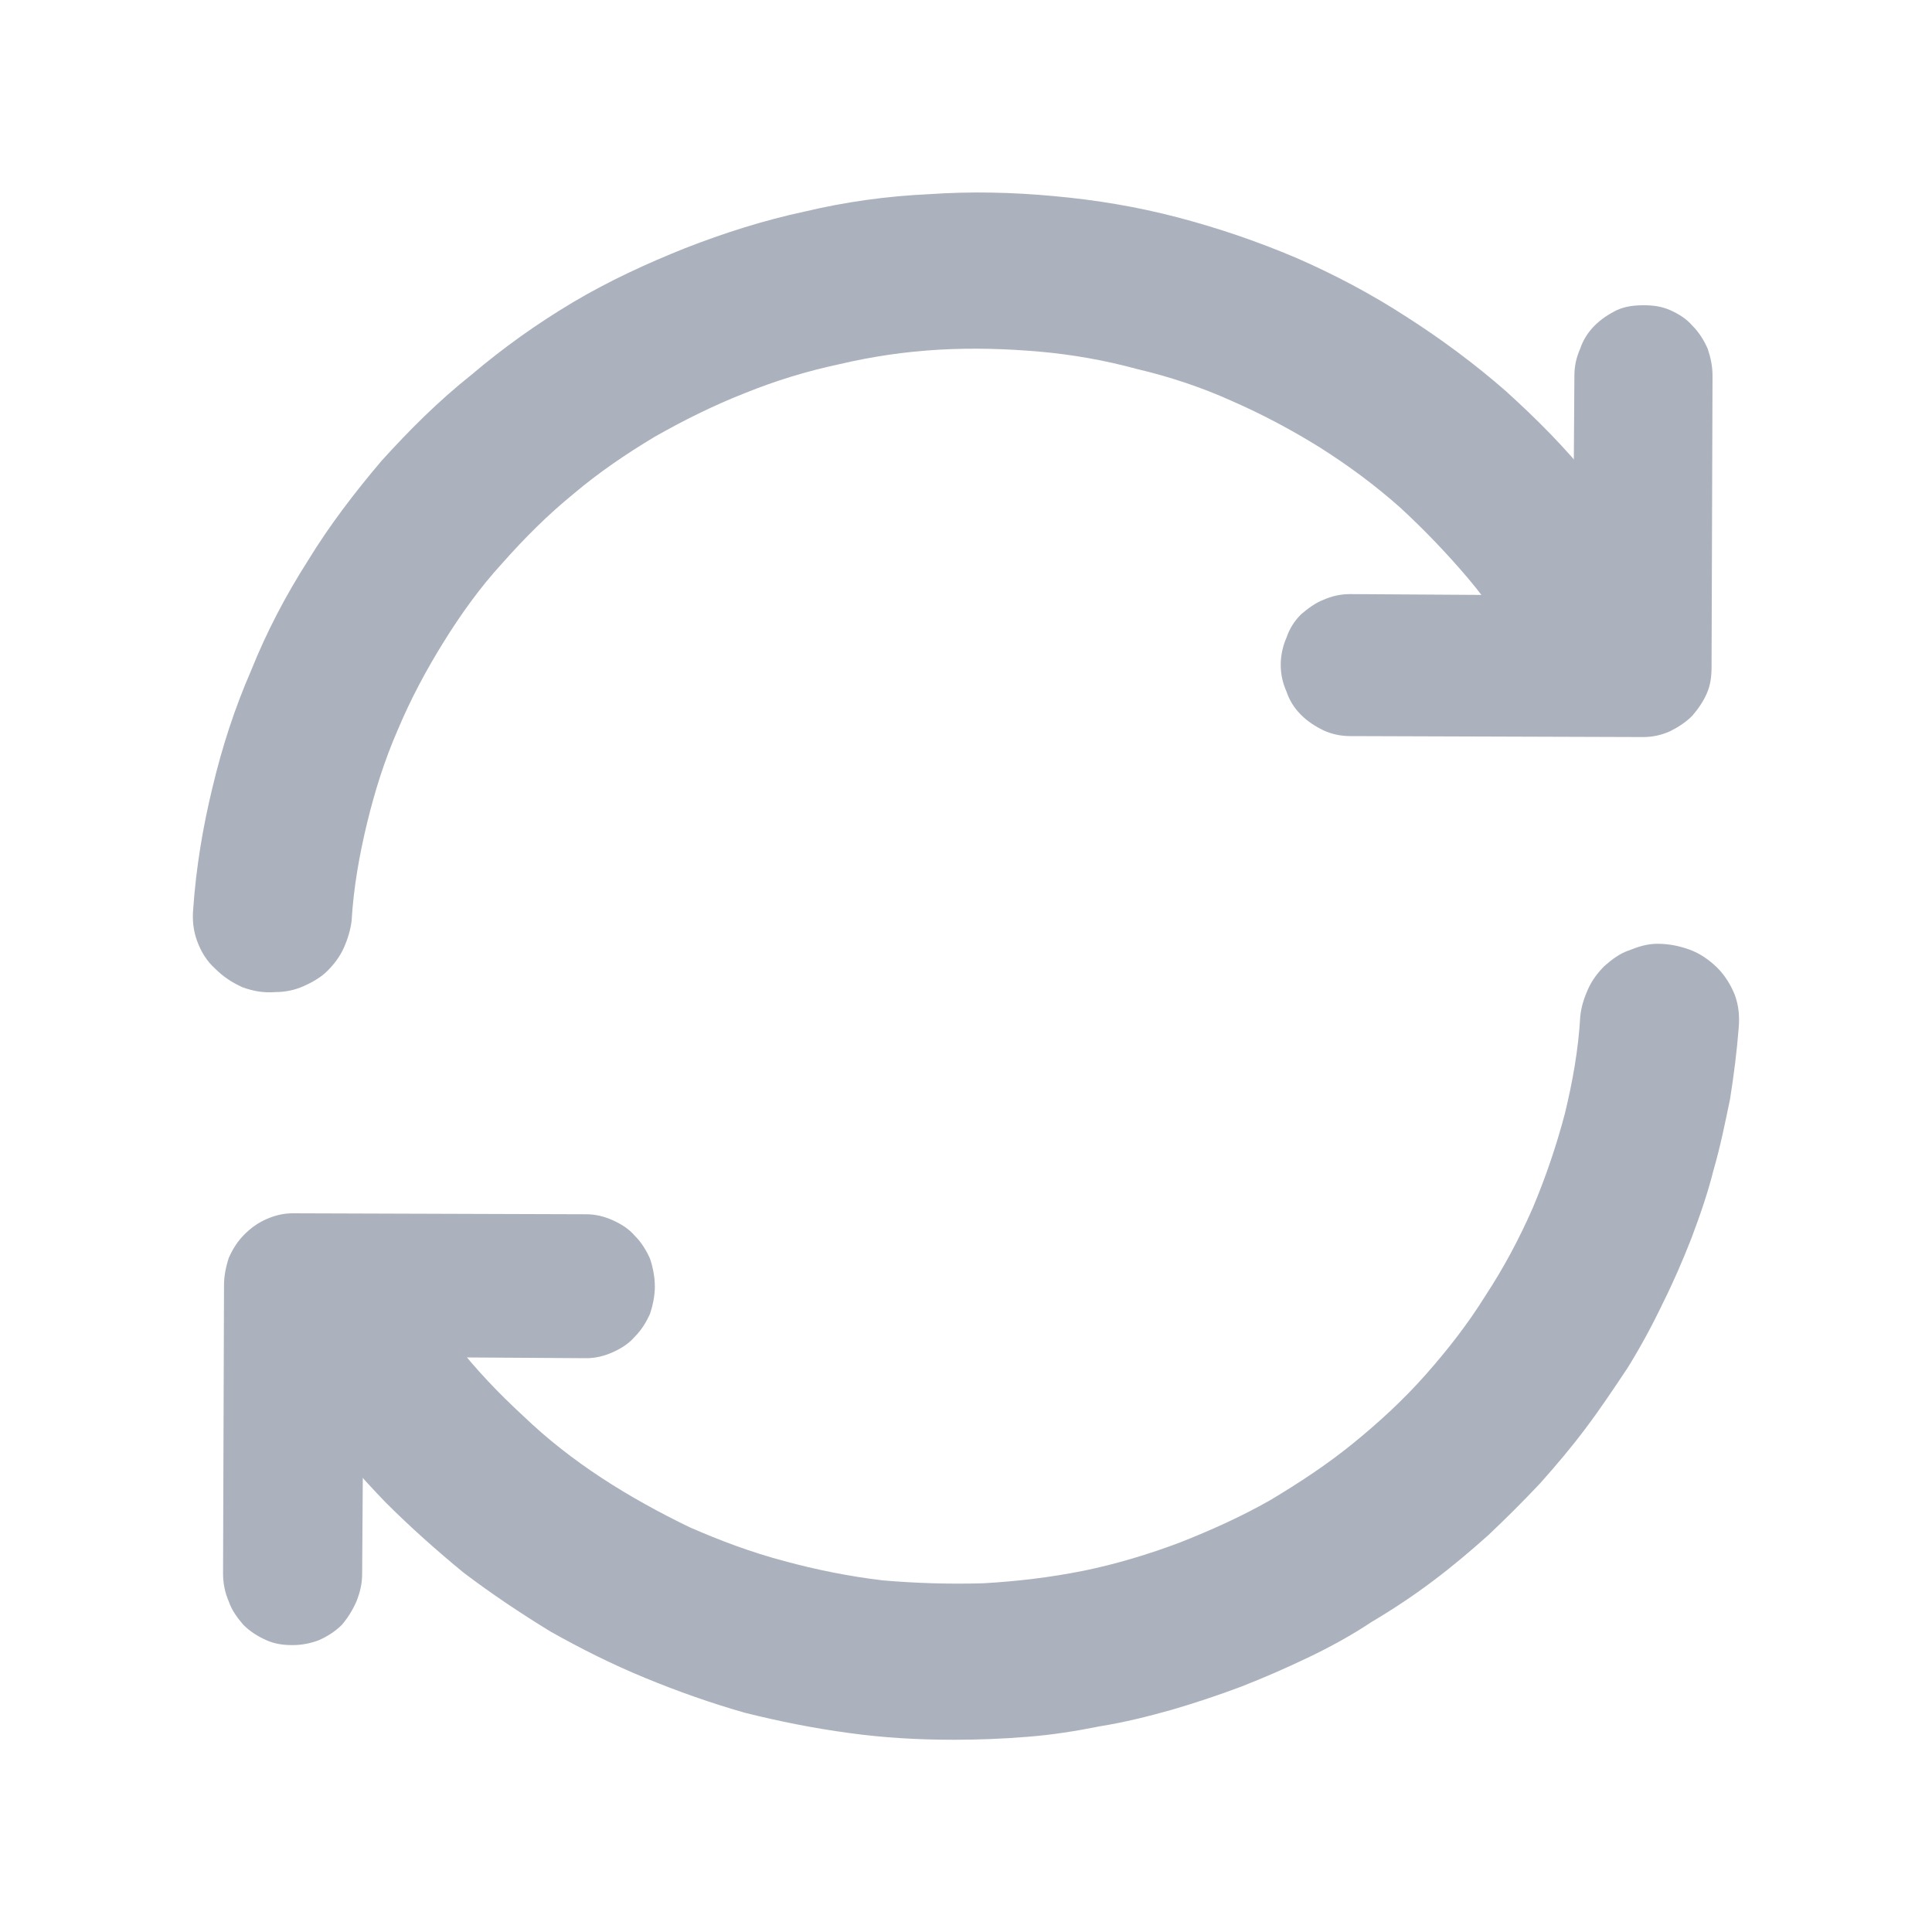<svg width="20" height="20" viewBox="0 0 20 20" fill="none" xmlns="http://www.w3.org/2000/svg">
<g clip-path="url(#clip0_4046_227)">
<mask id="mask0_4046_227" style="mask-type:luminance" maskUnits="userSpaceOnUse" x="0" y="0" width="20" height="20">
<path d="M20 0H0V20H20V0Z" fill="white"/>
</mask>
<g mask="url(#mask0_4046_227)">
<path d="M17.008 7.63L13.978 7.62C13.878 7.62 13.788 7.6 13.698 7.56C13.618 7.52 13.538 7.47 13.468 7.4C13.398 7.33 13.348 7.25 13.318 7.16C13.278 7.07 13.258 6.98 13.258 6.88C13.258 6.79 13.278 6.69 13.318 6.6C13.348 6.51 13.398 6.43 13.468 6.36C13.538 6.3 13.618 6.24 13.698 6.21C13.788 6.17 13.878 6.15 13.978 6.15L15.568 6.16C15.668 6.16 15.758 6.14 15.848 6.1C15.938 6.06 16.008 6.01 16.078 5.94C16.148 5.87 16.198 5.79 16.228 5.7C16.268 5.61 16.288 5.52 16.288 5.42L16.298 3.89C16.298 3.79 16.318 3.7 16.358 3.61C16.388 3.52 16.438 3.44 16.508 3.37C16.578 3.3 16.658 3.25 16.738 3.21C16.828 3.17 16.918 3.16 17.018 3.16C17.108 3.16 17.198 3.17 17.288 3.21C17.378 3.25 17.458 3.3 17.518 3.37C17.588 3.44 17.638 3.52 17.678 3.61C17.708 3.7 17.728 3.79 17.728 3.89L17.718 6.9C17.718 7 17.708 7.09 17.668 7.18C17.628 7.27 17.578 7.34 17.518 7.41C17.448 7.48 17.368 7.53 17.288 7.57C17.198 7.61 17.108 7.63 17.008 7.63Z" fill="#ABB2BD"/>
<path d="M2.309 16.29L2.319 13.3C2.319 13.21 2.339 13.11 2.369 13.02C2.409 12.93 2.459 12.85 2.529 12.78C2.599 12.71 2.669 12.66 2.759 12.62C2.849 12.58 2.939 12.56 3.029 12.56L6.069 12.57C6.159 12.57 6.249 12.59 6.339 12.63C6.429 12.67 6.509 12.72 6.569 12.79C6.639 12.86 6.689 12.94 6.729 13.03C6.759 13.12 6.779 13.22 6.779 13.32C6.779 13.41 6.759 13.51 6.729 13.6C6.689 13.69 6.639 13.77 6.569 13.84C6.509 13.91 6.429 13.96 6.339 14C6.249 14.04 6.159 14.06 6.069 14.06L4.469 14.05C4.379 14.05 4.289 14.07 4.199 14.11C4.109 14.15 4.029 14.2 3.969 14.27C3.899 14.34 3.849 14.42 3.809 14.51C3.779 14.6 3.759 14.7 3.759 14.8L3.749 16.29C3.749 16.39 3.729 16.48 3.689 16.58C3.649 16.67 3.599 16.75 3.539 16.82C3.469 16.89 3.389 16.94 3.299 16.98C3.219 17.01 3.129 17.03 3.029 17.03C2.939 17.03 2.849 17.02 2.759 16.98C2.669 16.94 2.589 16.89 2.519 16.82C2.459 16.75 2.399 16.67 2.369 16.58C2.329 16.49 2.309 16.39 2.309 16.29Z" fill="#ABB2BD"/>
<path d="M9.879 18.01C9.509 18.01 9.149 17.99 8.789 17.94C8.419 17.89 8.069 17.82 7.709 17.73C7.359 17.63 7.019 17.51 6.679 17.37C6.339 17.23 6.019 17.07 5.699 16.89C5.389 16.7 5.089 16.5 4.799 16.28C4.519 16.05 4.249 15.81 3.989 15.55C3.739 15.29 3.499 15.02 3.289 14.73C3.069 14.44 2.879 14.13 2.699 13.82L4.149 13.05C4.319 13.35 4.509 13.64 4.719 13.91C4.929 14.18 5.169 14.43 5.419 14.66C5.669 14.9 5.939 15.11 6.229 15.3C6.519 15.49 6.829 15.66 7.139 15.81C7.459 15.95 7.779 16.07 8.119 16.16C8.449 16.25 8.799 16.32 9.139 16.36C9.489 16.39 9.829 16.4 10.179 16.39C10.529 16.37 10.869 16.33 11.219 16.26C11.559 16.19 11.889 16.09 12.209 15.97C12.539 15.84 12.849 15.7 13.149 15.53C13.449 15.35 13.739 15.16 14.009 14.94C14.279 14.72 14.529 14.49 14.759 14.23C14.989 13.97 15.199 13.7 15.379 13.41C15.569 13.12 15.729 12.82 15.869 12.5C15.999 12.19 16.109 11.87 16.199 11.53C16.279 11.2 16.339 10.87 16.359 10.52C16.369 10.42 16.399 10.33 16.439 10.24C16.479 10.15 16.539 10.07 16.609 10C16.689 9.93 16.769 9.87 16.859 9.84C16.959 9.8 17.049 9.77 17.159 9.77C17.269 9.77 17.379 9.79 17.489 9.83C17.599 9.87 17.699 9.94 17.779 10.02C17.859 10.1 17.919 10.2 17.959 10.3C17.999 10.41 18.009 10.52 17.999 10.64C17.979 10.89 17.949 11.13 17.909 11.38C17.859 11.62 17.809 11.87 17.739 12.11C17.679 12.35 17.599 12.58 17.509 12.82C17.419 13.05 17.319 13.28 17.209 13.5C17.099 13.73 16.979 13.95 16.849 14.16C16.709 14.37 16.569 14.58 16.419 14.78C16.269 14.98 16.109 15.17 15.939 15.36C15.769 15.54 15.589 15.72 15.409 15.89C15.219 16.06 15.029 16.22 14.829 16.37C14.629 16.52 14.419 16.66 14.199 16.79C13.989 16.93 13.769 17.05 13.539 17.16C13.309 17.27 13.079 17.37 12.849 17.46C12.609 17.55 12.369 17.63 12.129 17.7C11.879 17.77 11.639 17.83 11.389 17.87C11.139 17.92 10.889 17.96 10.629 17.98C10.379 18 10.129 18.01 9.879 18.01Z" fill="#ABB2BD"/>
<path d="M2.85 10.27C2.73 10.28 2.62 10.26 2.51 10.22C2.4 10.17 2.31 10.11 2.23 10.03C2.14 9.95 2.08 9.85 2.04 9.74C2 9.63 1.99 9.52 2 9.41C2.03 8.98 2.1 8.56 2.2 8.15C2.3 7.73 2.43 7.33 2.6 6.94C2.76 6.54 2.96 6.16 3.19 5.8C3.41 5.44 3.67 5.1 3.95 4.77C4.24 4.45 4.54 4.15 4.88 3.88C5.21 3.6 5.56 3.35 5.93 3.13C6.3 2.91 6.69 2.73 7.09 2.57C7.5 2.41 7.91 2.28 8.33 2.19C8.75 2.09 9.18 2.03 9.62 2.01C10.05 1.98 10.48 1.99 10.91 2.03C11.35 2.07 11.77 2.14 12.19 2.25C12.61 2.36 13.02 2.5 13.42 2.67C13.81 2.84 14.19 3.04 14.56 3.28C14.92 3.51 15.27 3.77 15.59 4.05C15.91 4.34 16.21 4.64 16.48 4.98C16.75 5.31 17 5.66 17.21 6.03L15.78 6.83C15.61 6.54 15.42 6.25 15.2 5.99C14.98 5.73 14.74 5.48 14.49 5.25C14.23 5.02 13.96 4.82 13.66 4.63C13.37 4.45 13.07 4.29 12.75 4.15C12.44 4.01 12.11 3.9 11.77 3.82C11.44 3.73 11.1 3.67 10.76 3.64C10.41 3.61 10.07 3.6 9.72 3.62C9.37 3.64 9.03 3.69 8.69 3.77C8.36 3.84 8.03 3.94 7.71 4.07C7.38 4.2 7.08 4.35 6.78 4.52C6.48 4.7 6.2 4.89 5.94 5.11C5.67 5.33 5.43 5.57 5.2 5.83C4.97 6.08 4.77 6.36 4.59 6.65C4.41 6.94 4.25 7.24 4.12 7.55C3.98 7.87 3.88 8.19 3.8 8.52C3.72 8.85 3.66 9.19 3.64 9.53C3.63 9.62 3.6 9.72 3.56 9.81C3.52 9.9 3.46 9.98 3.39 10.05C3.32 10.12 3.23 10.17 3.14 10.21C3.05 10.25 2.95 10.27 2.85 10.27Z" fill="#ABB2BD"/>
</g>
</g>
<defs>
<clipPath id="clip0_4046_227">
<rect width="20" height="20" fill="white"/>
</clipPath>
</defs>
</svg>
